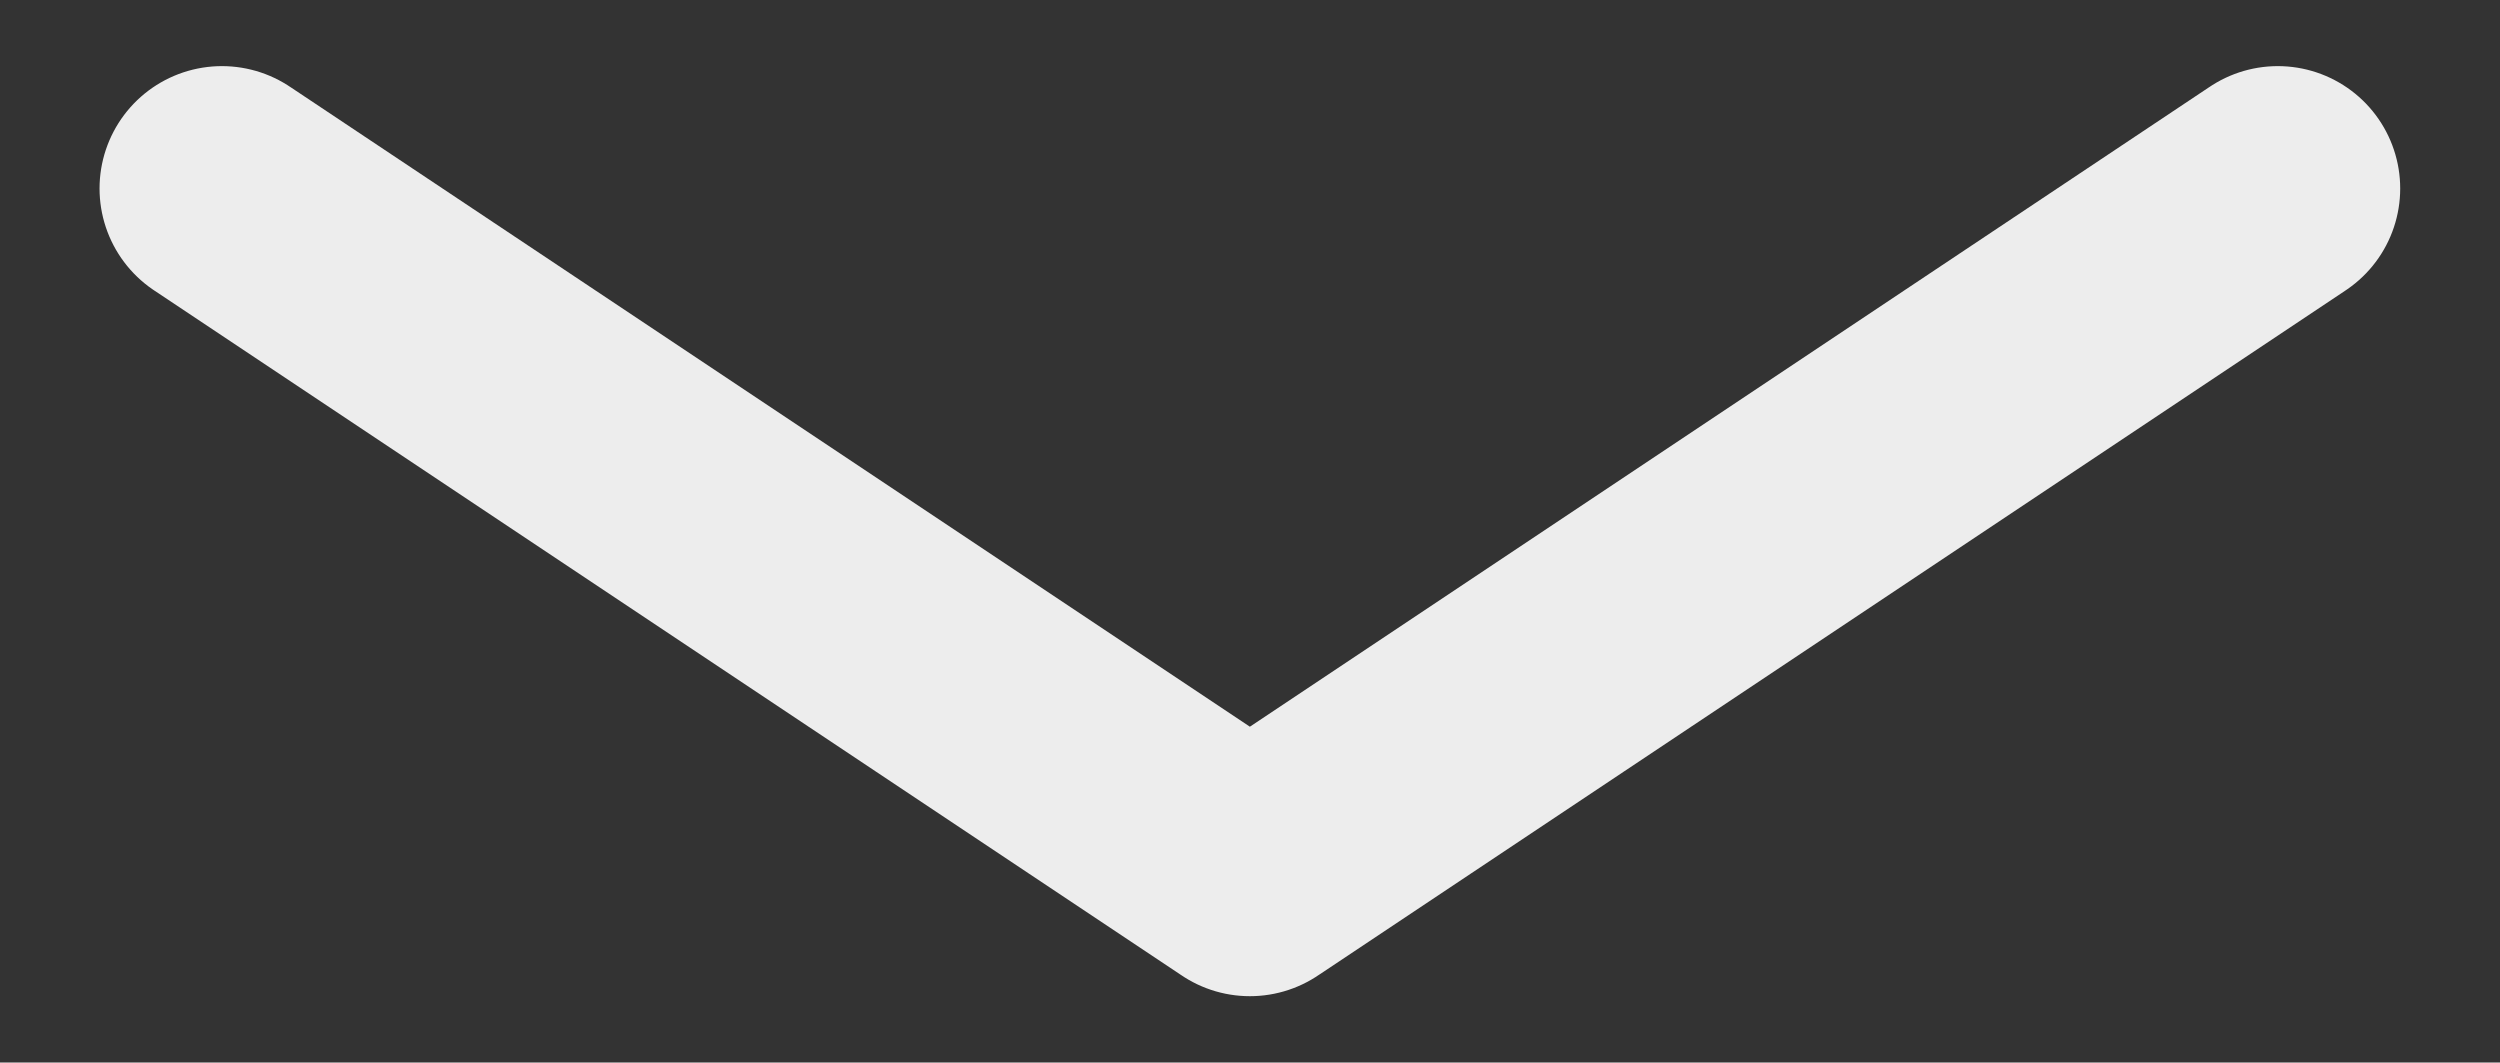 <?xml version="1.0" encoding="UTF-8" standalone="no"?><!DOCTYPE svg PUBLIC "-//W3C//DTD SVG 1.1//EN" "http://www.w3.org/Graphics/SVG/1.1/DTD/svg11.dtd"><svg width="100%" height="100%" viewBox="0 0 1087 462" version="1.1" xmlns="http://www.w3.org/2000/svg" xmlns:xlink="http://www.w3.org/1999/xlink" xml:space="preserve" xmlns:serif="http://www.serif.com/" style="fill-rule:evenodd;clip-rule:evenodd;stroke-linecap:round;stroke-linejoin:round;stroke-miterlimit:1.5;"><rect x="0" y="0" width="1087" height="462" fill="#333333" stroke="none"/><rect id="Artboard1" x="0" y="0" width="1086.89" height="461.886" style="fill:none;"/><path d="M96.495,81.961l446.948,297.965l446.948,-297.965" style="fill:none;stroke:#ededed;stroke-width:106.43px;"/></svg>